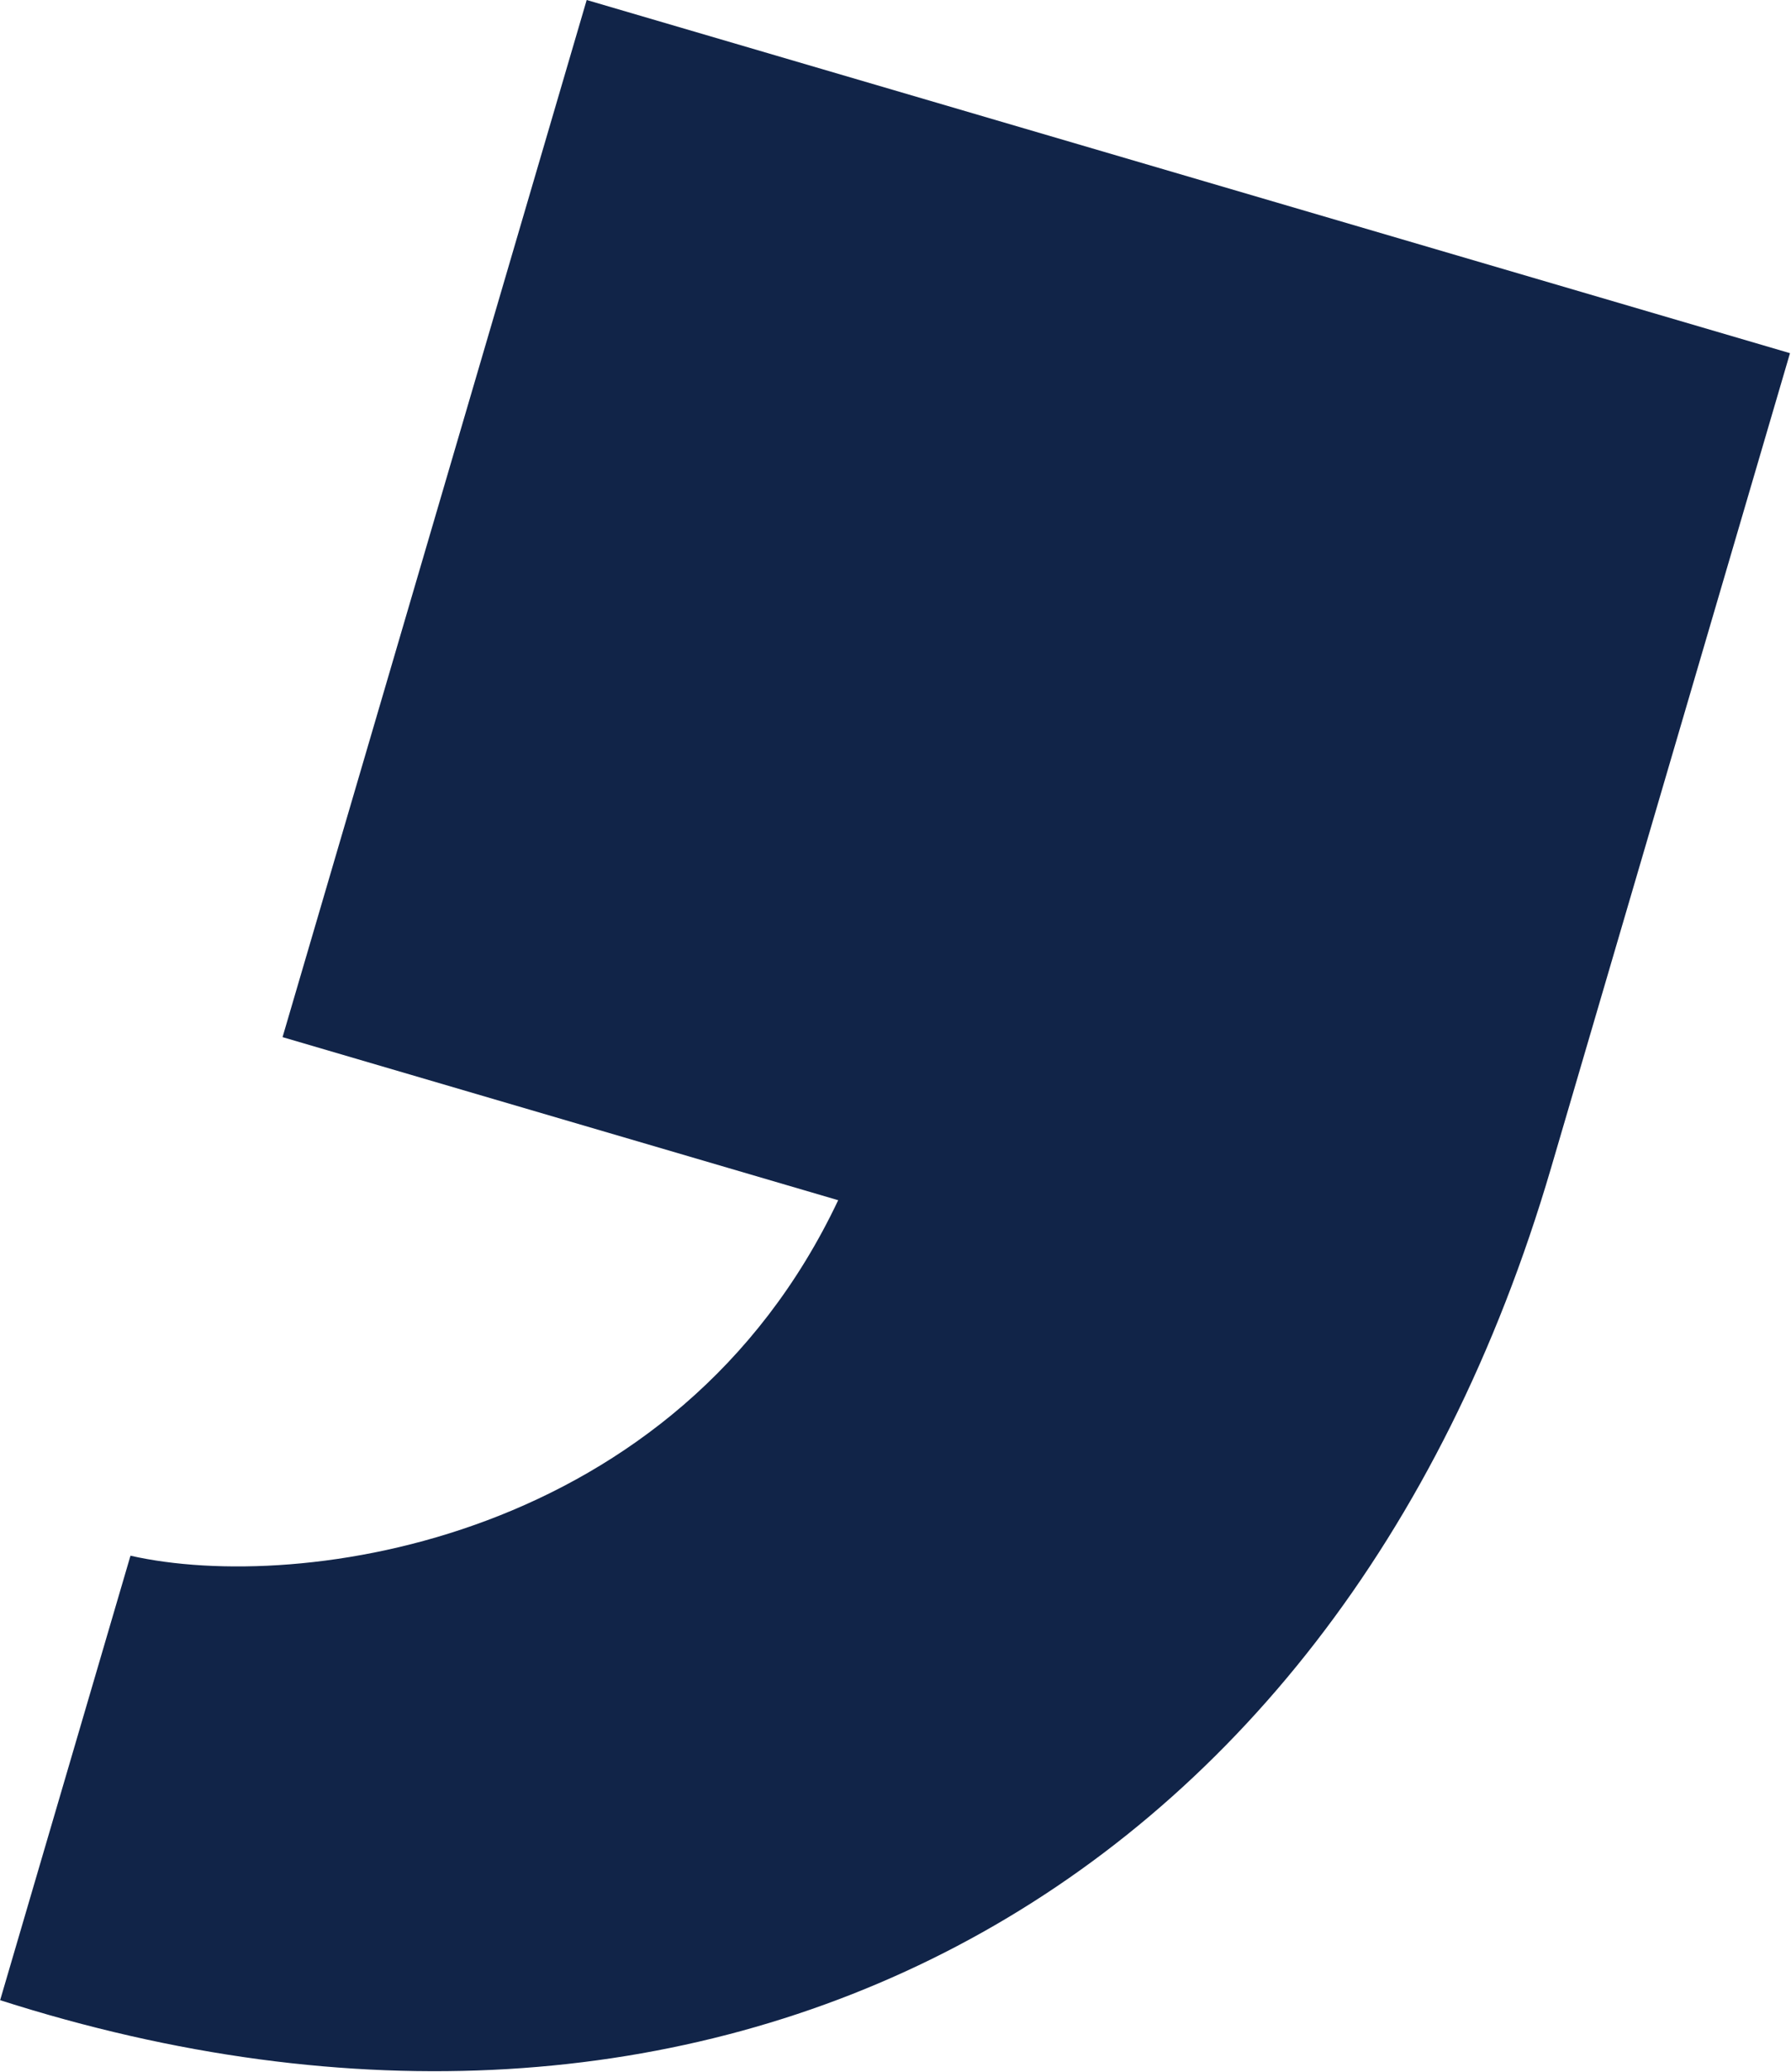 <svg width="979" height="1132" viewBox="0 0 979 1132" fill="none" xmlns="http://www.w3.org/2000/svg">
<path fill-rule="evenodd" clip-rule="evenodd" d="M978.45 192.968L320.699 0L154.449 566.678L458.171 655.782C370.088 842.071 163.951 871.017 71.325 850.017L0.075 1092.88C383.282 1215.53 729.076 1042.99 847.825 638.215L978.45 192.968Z" fill="#112448"/>
</svg>
